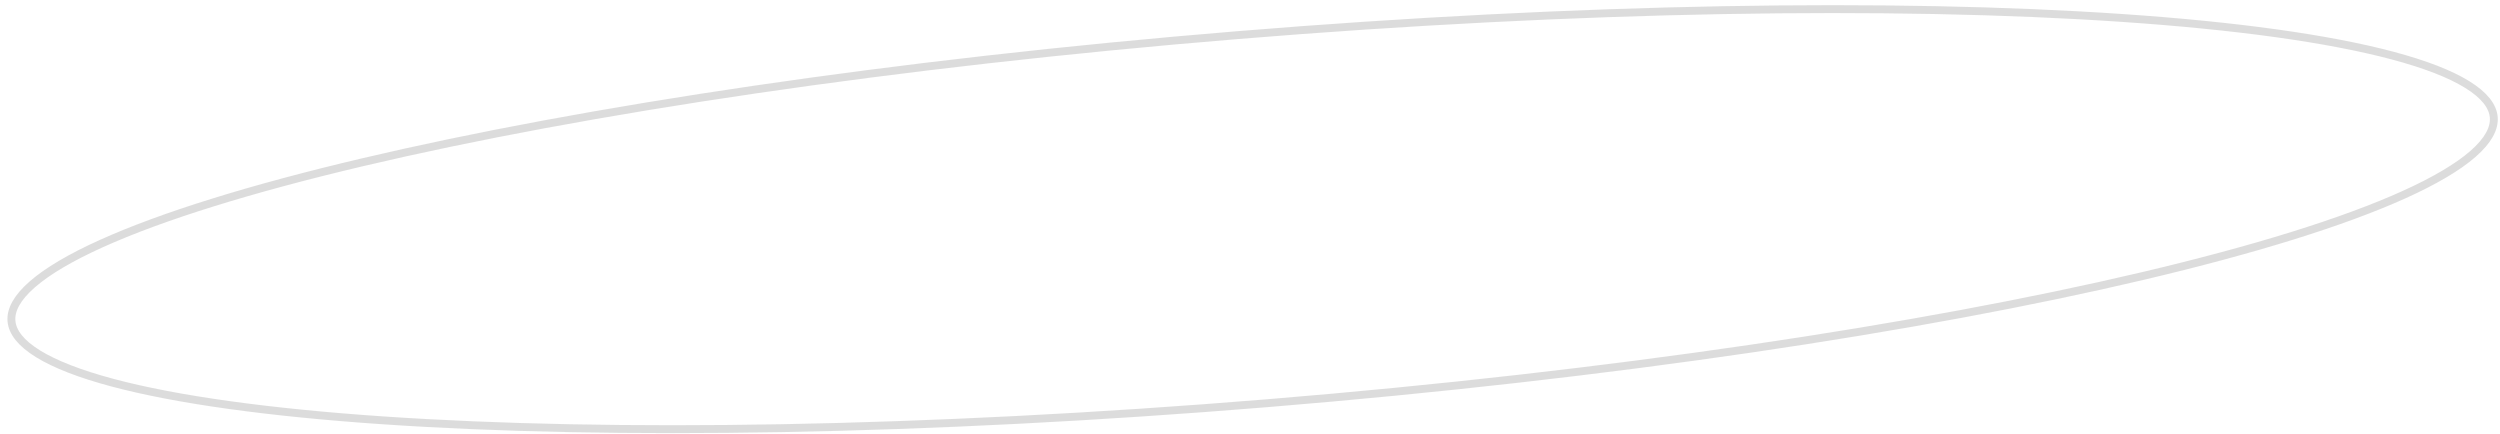 <svg width="317" height="55" viewBox="0 0 317 55" fill="none" xmlns="http://www.w3.org/2000/svg">
<path d="M316.209 14.873C316.324 16.279 315.5 17.833 313.565 19.522C311.643 21.199 308.715 22.926 304.856 24.671C297.144 28.159 285.831 31.666 271.735 34.992C243.55 41.642 204.326 47.546 160.747 51.123C117.167 54.699 77.506 55.269 48.614 53.303C34.164 52.32 22.43 50.704 14.253 48.521C10.161 47.428 6.991 46.201 4.82 44.86C2.636 43.51 1.57 42.111 1.454 40.705C1.339 39.299 2.163 37.744 4.098 36.056C6.02 34.379 8.948 32.651 12.807 30.906C20.519 27.419 31.832 23.911 45.928 20.585C74.113 13.935 113.337 8.031 156.917 4.455C200.496 0.879 240.158 0.308 269.05 2.274C283.5 3.257 295.233 4.874 303.41 7.057C307.502 8.149 310.673 9.376 312.843 10.718C315.027 12.068 316.094 13.467 316.209 14.873Z" stroke="#BBBBBB" stroke-opacity="0.5"/>
</svg>

